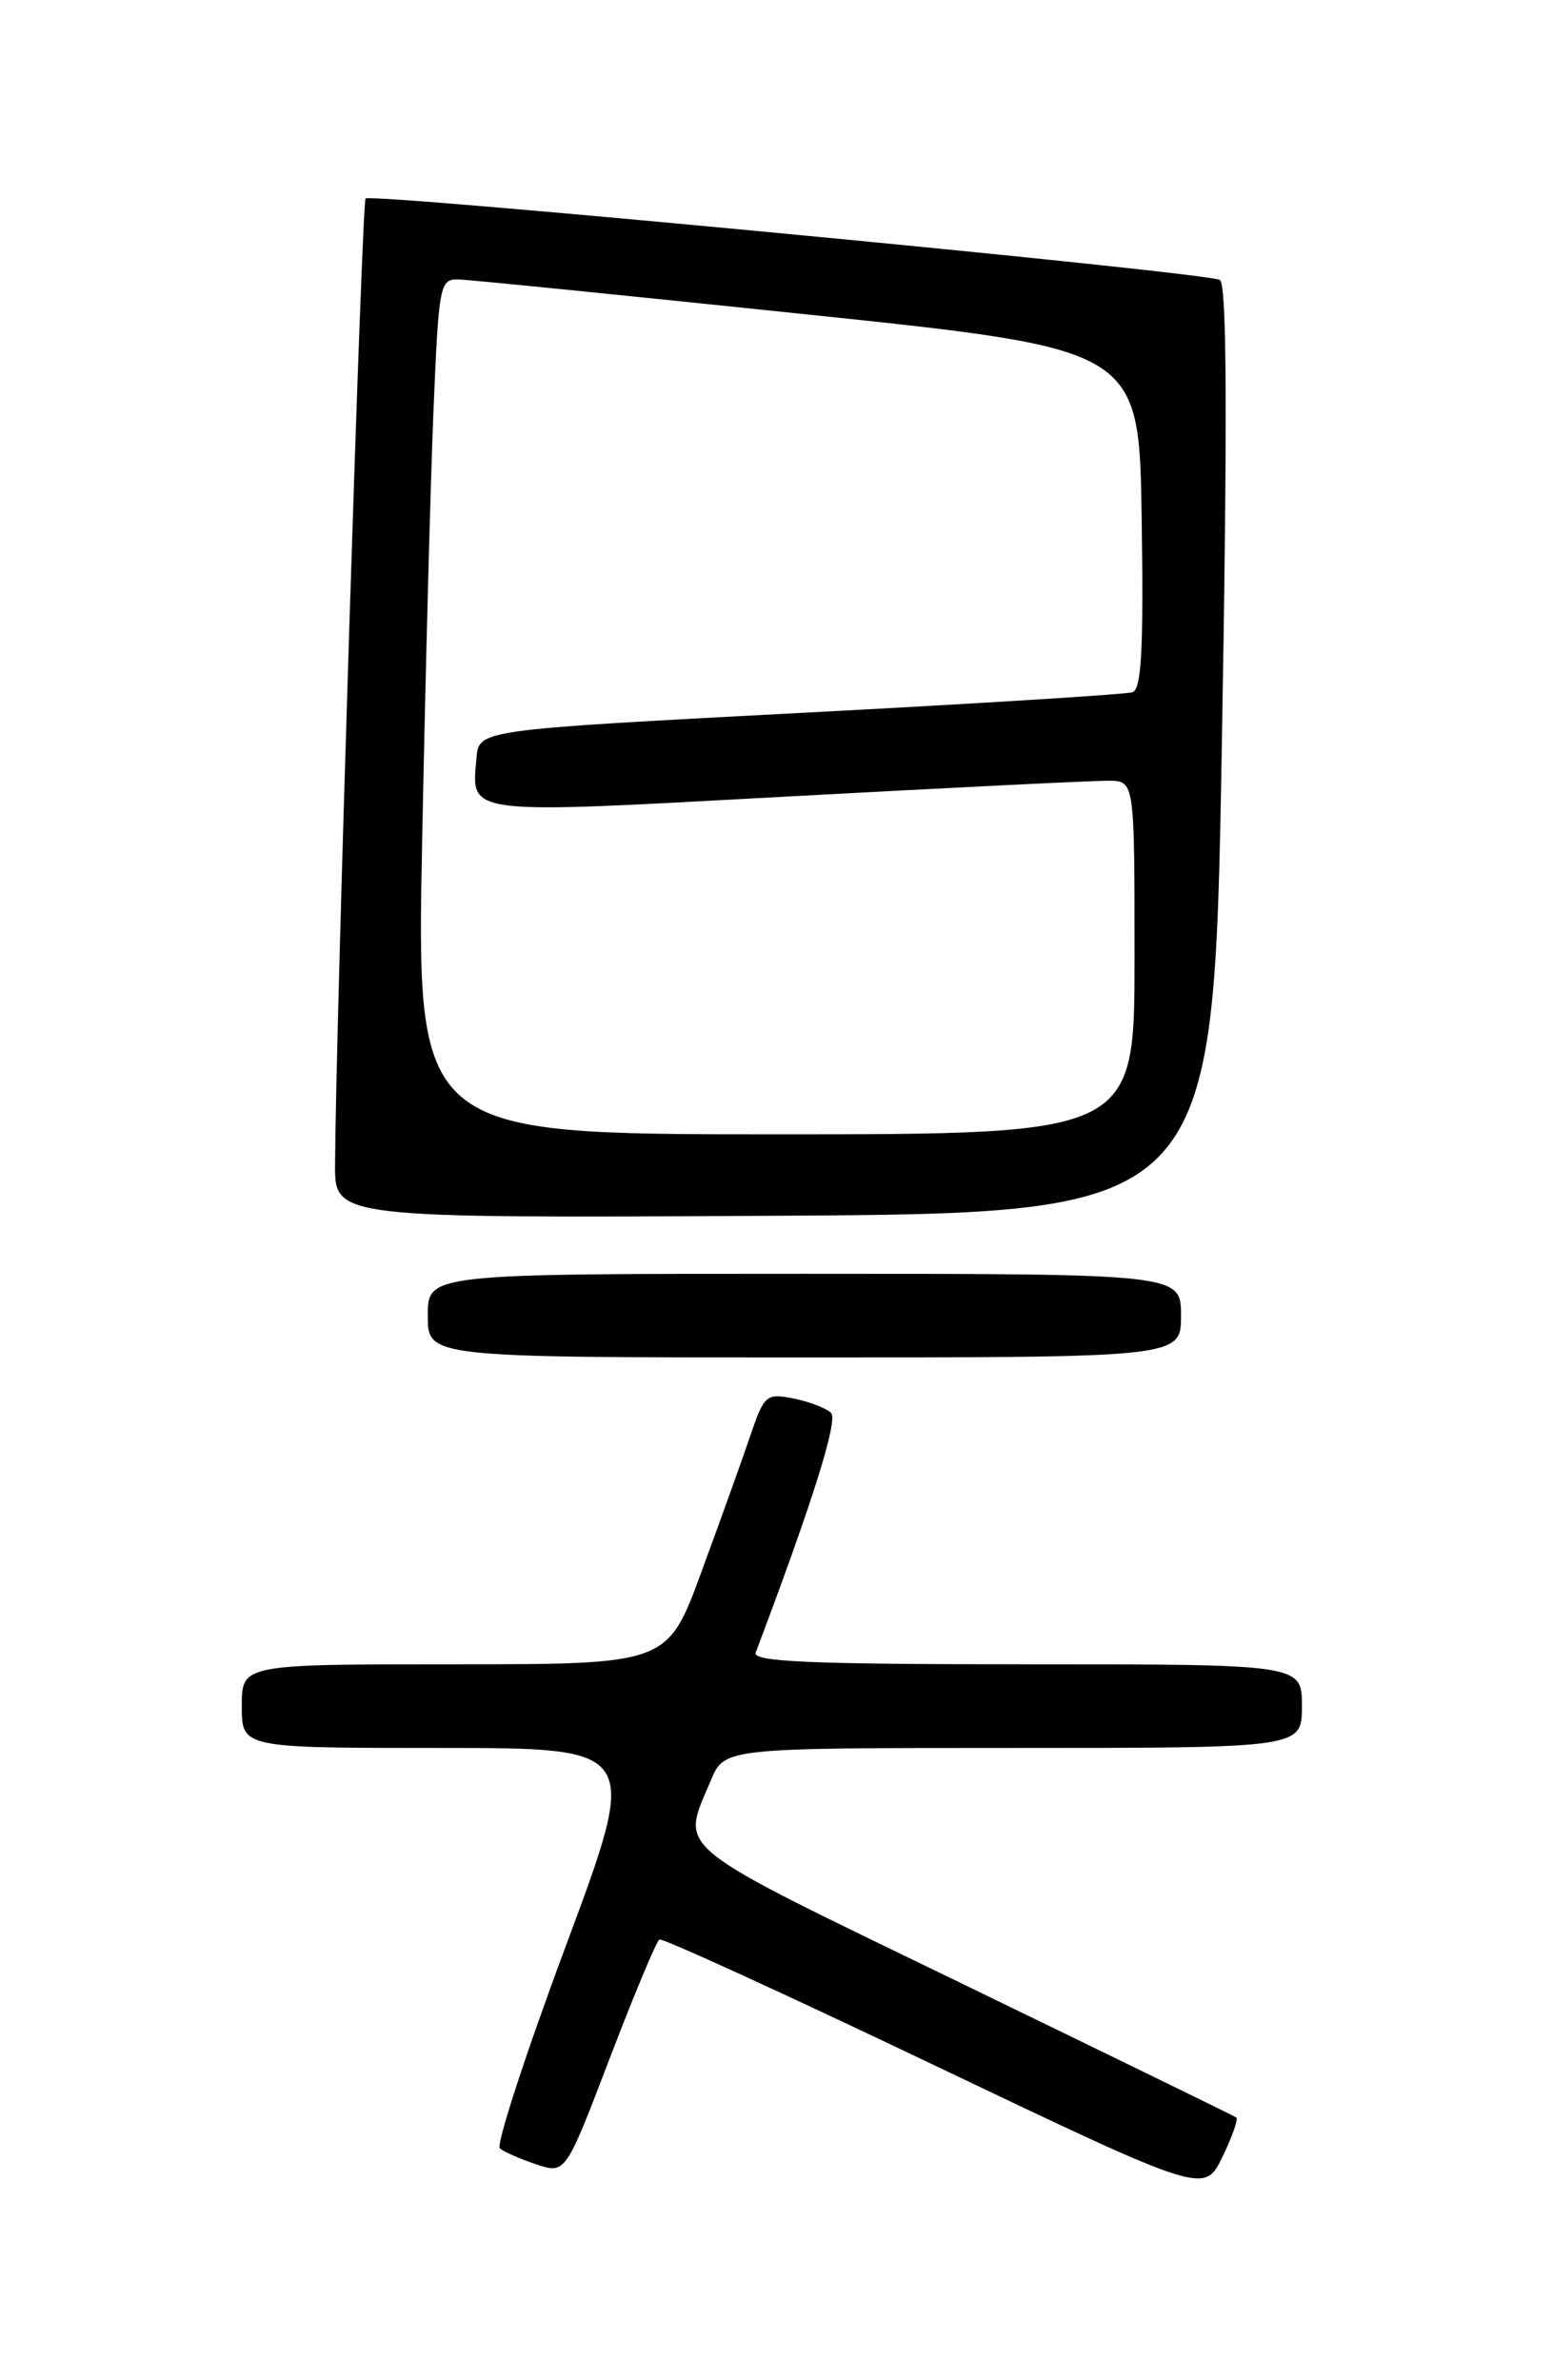 <?xml version="1.0" encoding="UTF-8" standalone="no"?>
<!DOCTYPE svg PUBLIC "-//W3C//DTD SVG 1.1//EN" "http://www.w3.org/Graphics/SVG/1.1/DTD/svg11.dtd" >
<svg xmlns="http://www.w3.org/2000/svg" xmlns:xlink="http://www.w3.org/1999/xlink" version="1.1" viewBox="0 0 167 256">
 <g >
 <path fill="currentColor"
d=" M 132.94 227.74 C 132.70 227.57 119.45 221.11 103.50 213.37 C 71.70 197.95 73.22 199.18 76.44 191.49 C 77.90 188.00 77.90 188.00 108.95 188.00 C 140.00 188.00 140.00 188.00 140.00 183.50 C 140.00 179.00 140.00 179.00 110.39 179.00 C 87.12 179.00 80.89 178.73 81.26 177.75 C 87.36 161.60 90.15 152.75 89.37 151.97 C 88.86 151.46 87.05 150.76 85.35 150.42 C 82.39 149.83 82.18 150.01 80.67 154.46 C 79.80 157.02 77.44 163.59 75.43 169.06 C 71.78 179.00 71.78 179.00 48.89 179.00 C 26.00 179.00 26.00 179.00 26.00 183.50 C 26.00 188.00 26.00 188.00 47.39 188.00 C 68.77 188.00 68.77 188.00 60.88 209.20 C 56.54 220.85 53.33 230.69 53.75 231.06 C 54.16 231.43 55.92 232.20 57.65 232.78 C 60.81 233.83 60.81 233.83 65.57 221.37 C 68.19 214.52 70.59 208.77 70.91 208.60 C 71.24 208.43 84.55 214.52 100.50 222.14 C 129.50 235.98 129.50 235.98 131.44 232.01 C 132.50 229.83 133.18 227.90 132.94 227.74 Z  M 127.00 141.50 C 127.00 137.00 127.00 137.00 86.50 137.00 C 46.00 137.00 46.00 137.00 46.00 141.50 C 46.00 146.00 46.00 146.00 86.50 146.00 C 127.00 146.00 127.00 146.00 127.00 141.50 Z  M 131.38 80.64 C 132.00 45.20 131.94 30.58 131.18 30.11 C 129.85 29.29 39.95 20.72 39.31 21.35 C 38.91 21.76 36.11 110.33 36.03 125.26 C 36.00 131.02 36.00 131.02 83.25 130.76 C 130.50 130.50 130.50 130.50 131.38 80.64 Z  M 45.40 90.25 C 45.74 72.79 46.29 52.09 46.61 44.25 C 47.19 30.50 47.28 30.00 49.35 30.06 C 50.53 30.09 67.47 31.80 87.00 33.84 C 122.50 37.56 122.50 37.56 122.77 55.80 C 122.98 69.88 122.75 74.14 121.77 74.46 C 121.07 74.68 104.97 75.69 86.00 76.68 C 51.50 78.50 51.50 78.50 51.24 81.50 C 50.70 87.71 49.63 87.58 84.68 85.67 C 102.18 84.72 117.74 83.95 119.25 83.97 C 122.00 84.00 122.00 84.00 122.00 103.00 C 122.00 122.00 122.00 122.00 83.38 122.00 C 44.77 122.00 44.77 122.00 45.40 90.25 Z "/>
</g>
</svg>